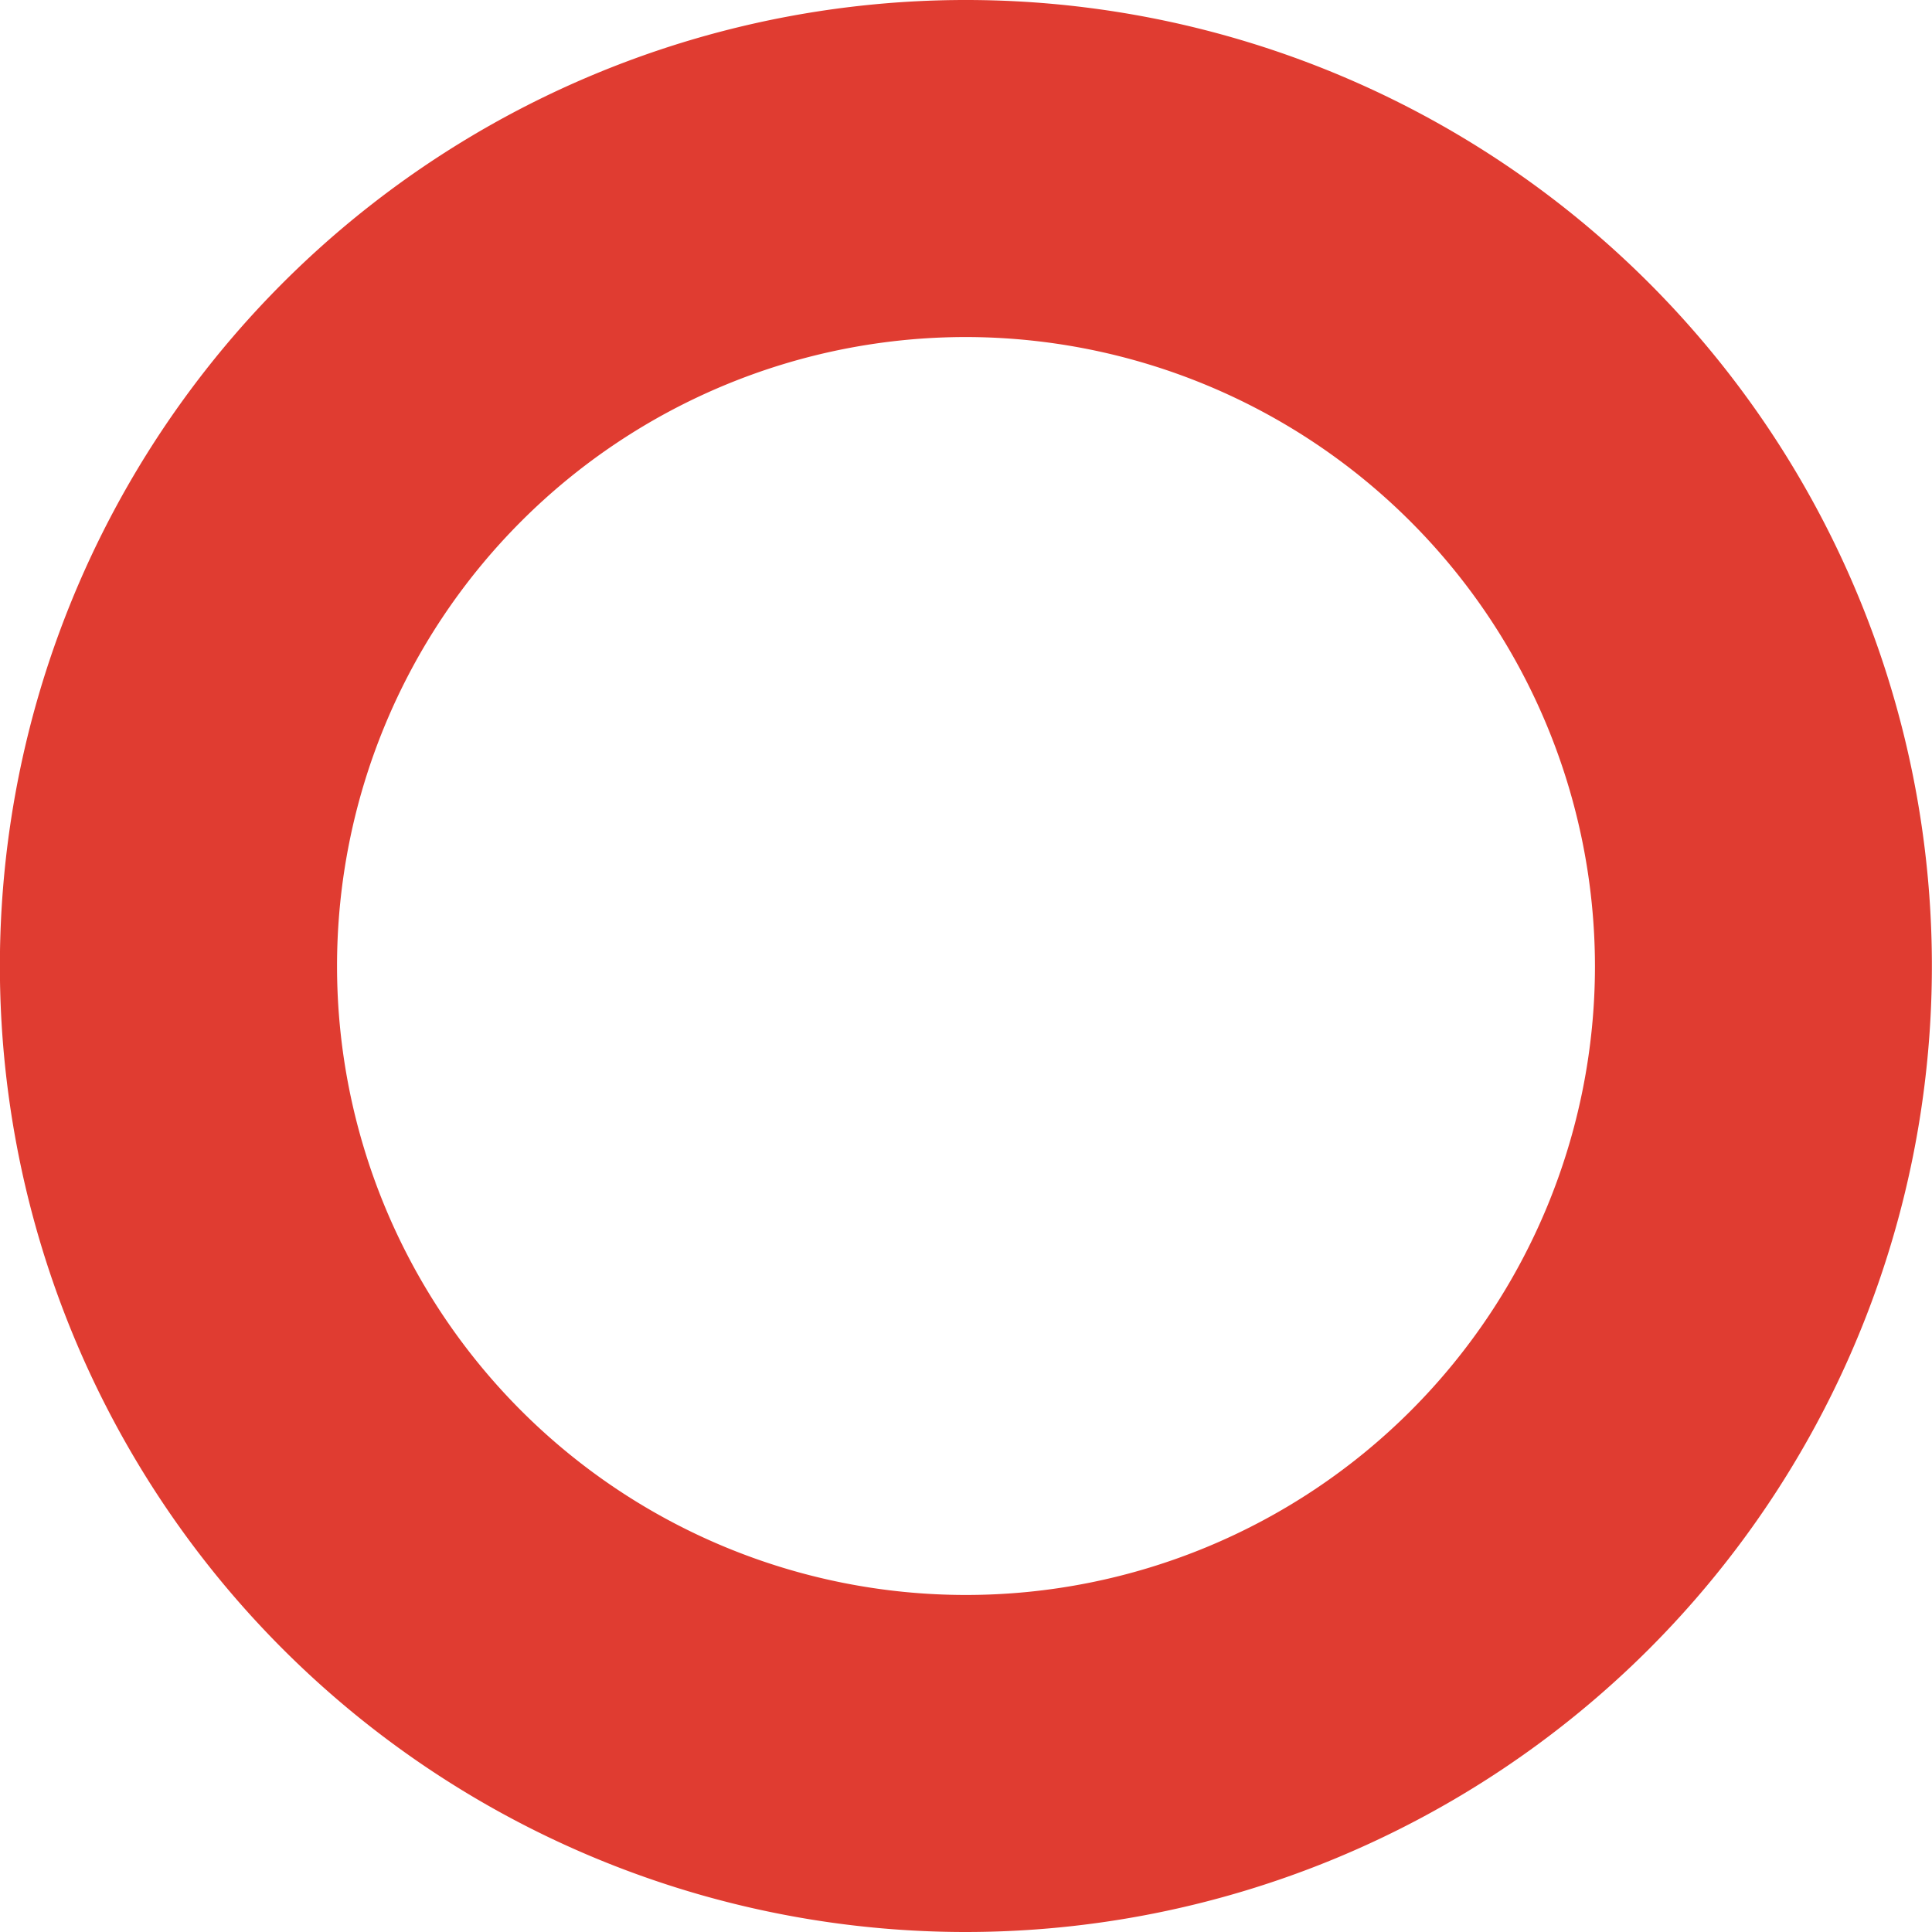 <svg xmlns="http://www.w3.org/2000/svg" width="20" height="20" viewBox="0 0 20 20">
  <path id="Shape" d="M10,20a10,10,0,1,1,7.071-2.929A10.011,10.011,0,0,1,10,20ZM10,3.489A6.511,6.511,0,1,0,16.512,10,6.52,6.52,0,0,0,10,3.489Z" transform="translate(-0.001)" fill="#e03c31"/>
</svg>
